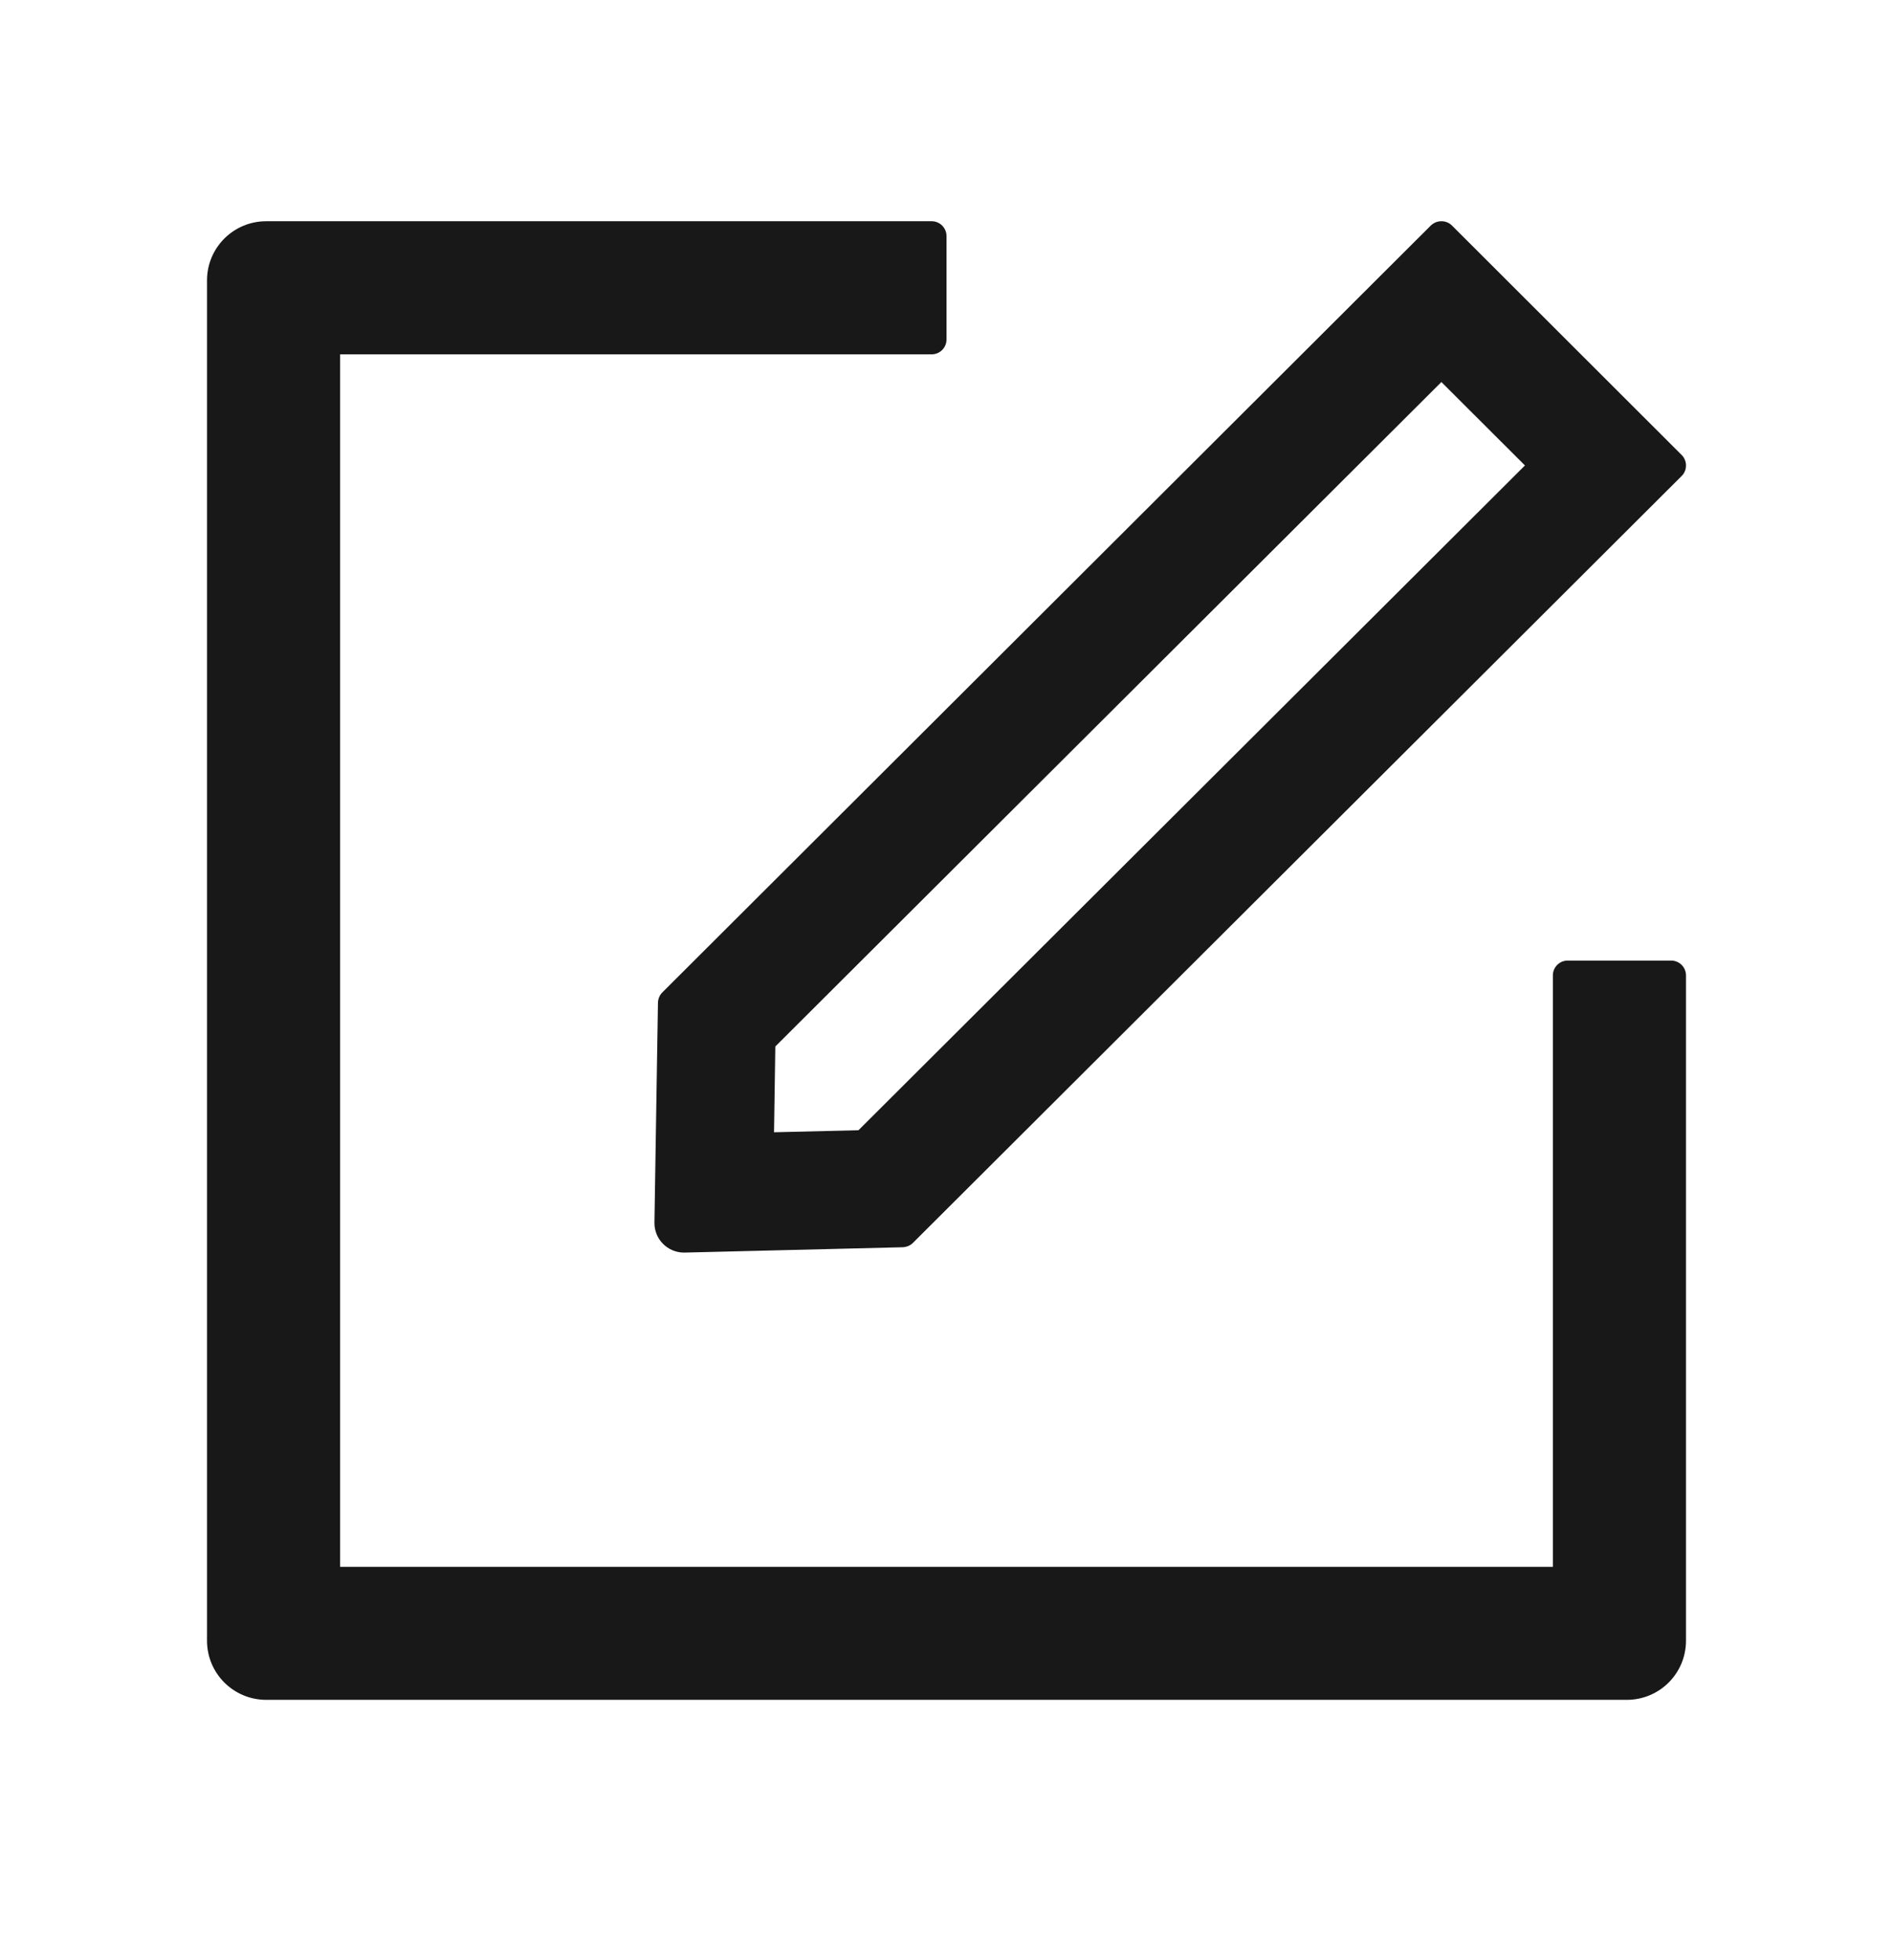 <svg width="28" height="29" viewBox="0 0 28 29" fill="none" xmlns="http://www.w3.org/2000/svg">
<g clip-path="url(#clip0_2546_9815)">
<path d="M24.719 14.211H23.188C23.067 14.211 22.969 14.309 22.969 14.43V23.18H5.031V5.242H13.781C13.902 5.242 14 5.144 14 5.023V3.492C14 3.372 13.902 3.273 13.781 3.273H3.938C3.454 3.273 3.062 3.664 3.062 4.148V24.273C3.062 24.757 3.454 25.148 3.938 25.148H24.062C24.547 25.148 24.938 24.757 24.938 24.273V14.43C24.938 14.309 24.839 14.211 24.719 14.211Z" fill="#181818"/>
<path d="M9.732 14.837L9.68 18.088C9.677 18.332 9.874 18.531 10.117 18.531H10.128L13.355 18.452C13.409 18.449 13.464 18.427 13.502 18.389L24.875 7.041C24.959 6.957 24.959 6.817 24.875 6.732L21.476 3.336C21.432 3.293 21.377 3.273 21.32 3.273C21.262 3.273 21.208 3.295 21.164 3.336L9.795 14.684C9.755 14.725 9.733 14.78 9.732 14.837ZM11.468 15.482L21.32 5.652L22.556 6.886L12.698 16.721L11.449 16.751L11.468 15.482Z" fill="#181818"/>
</g>
<defs>
<clipPath id="clip0_2546_9815">
<rect width="28" height="28" fill="white" transform="translate(0 0.211)"/>
</clipPath>
</defs>
</svg>
